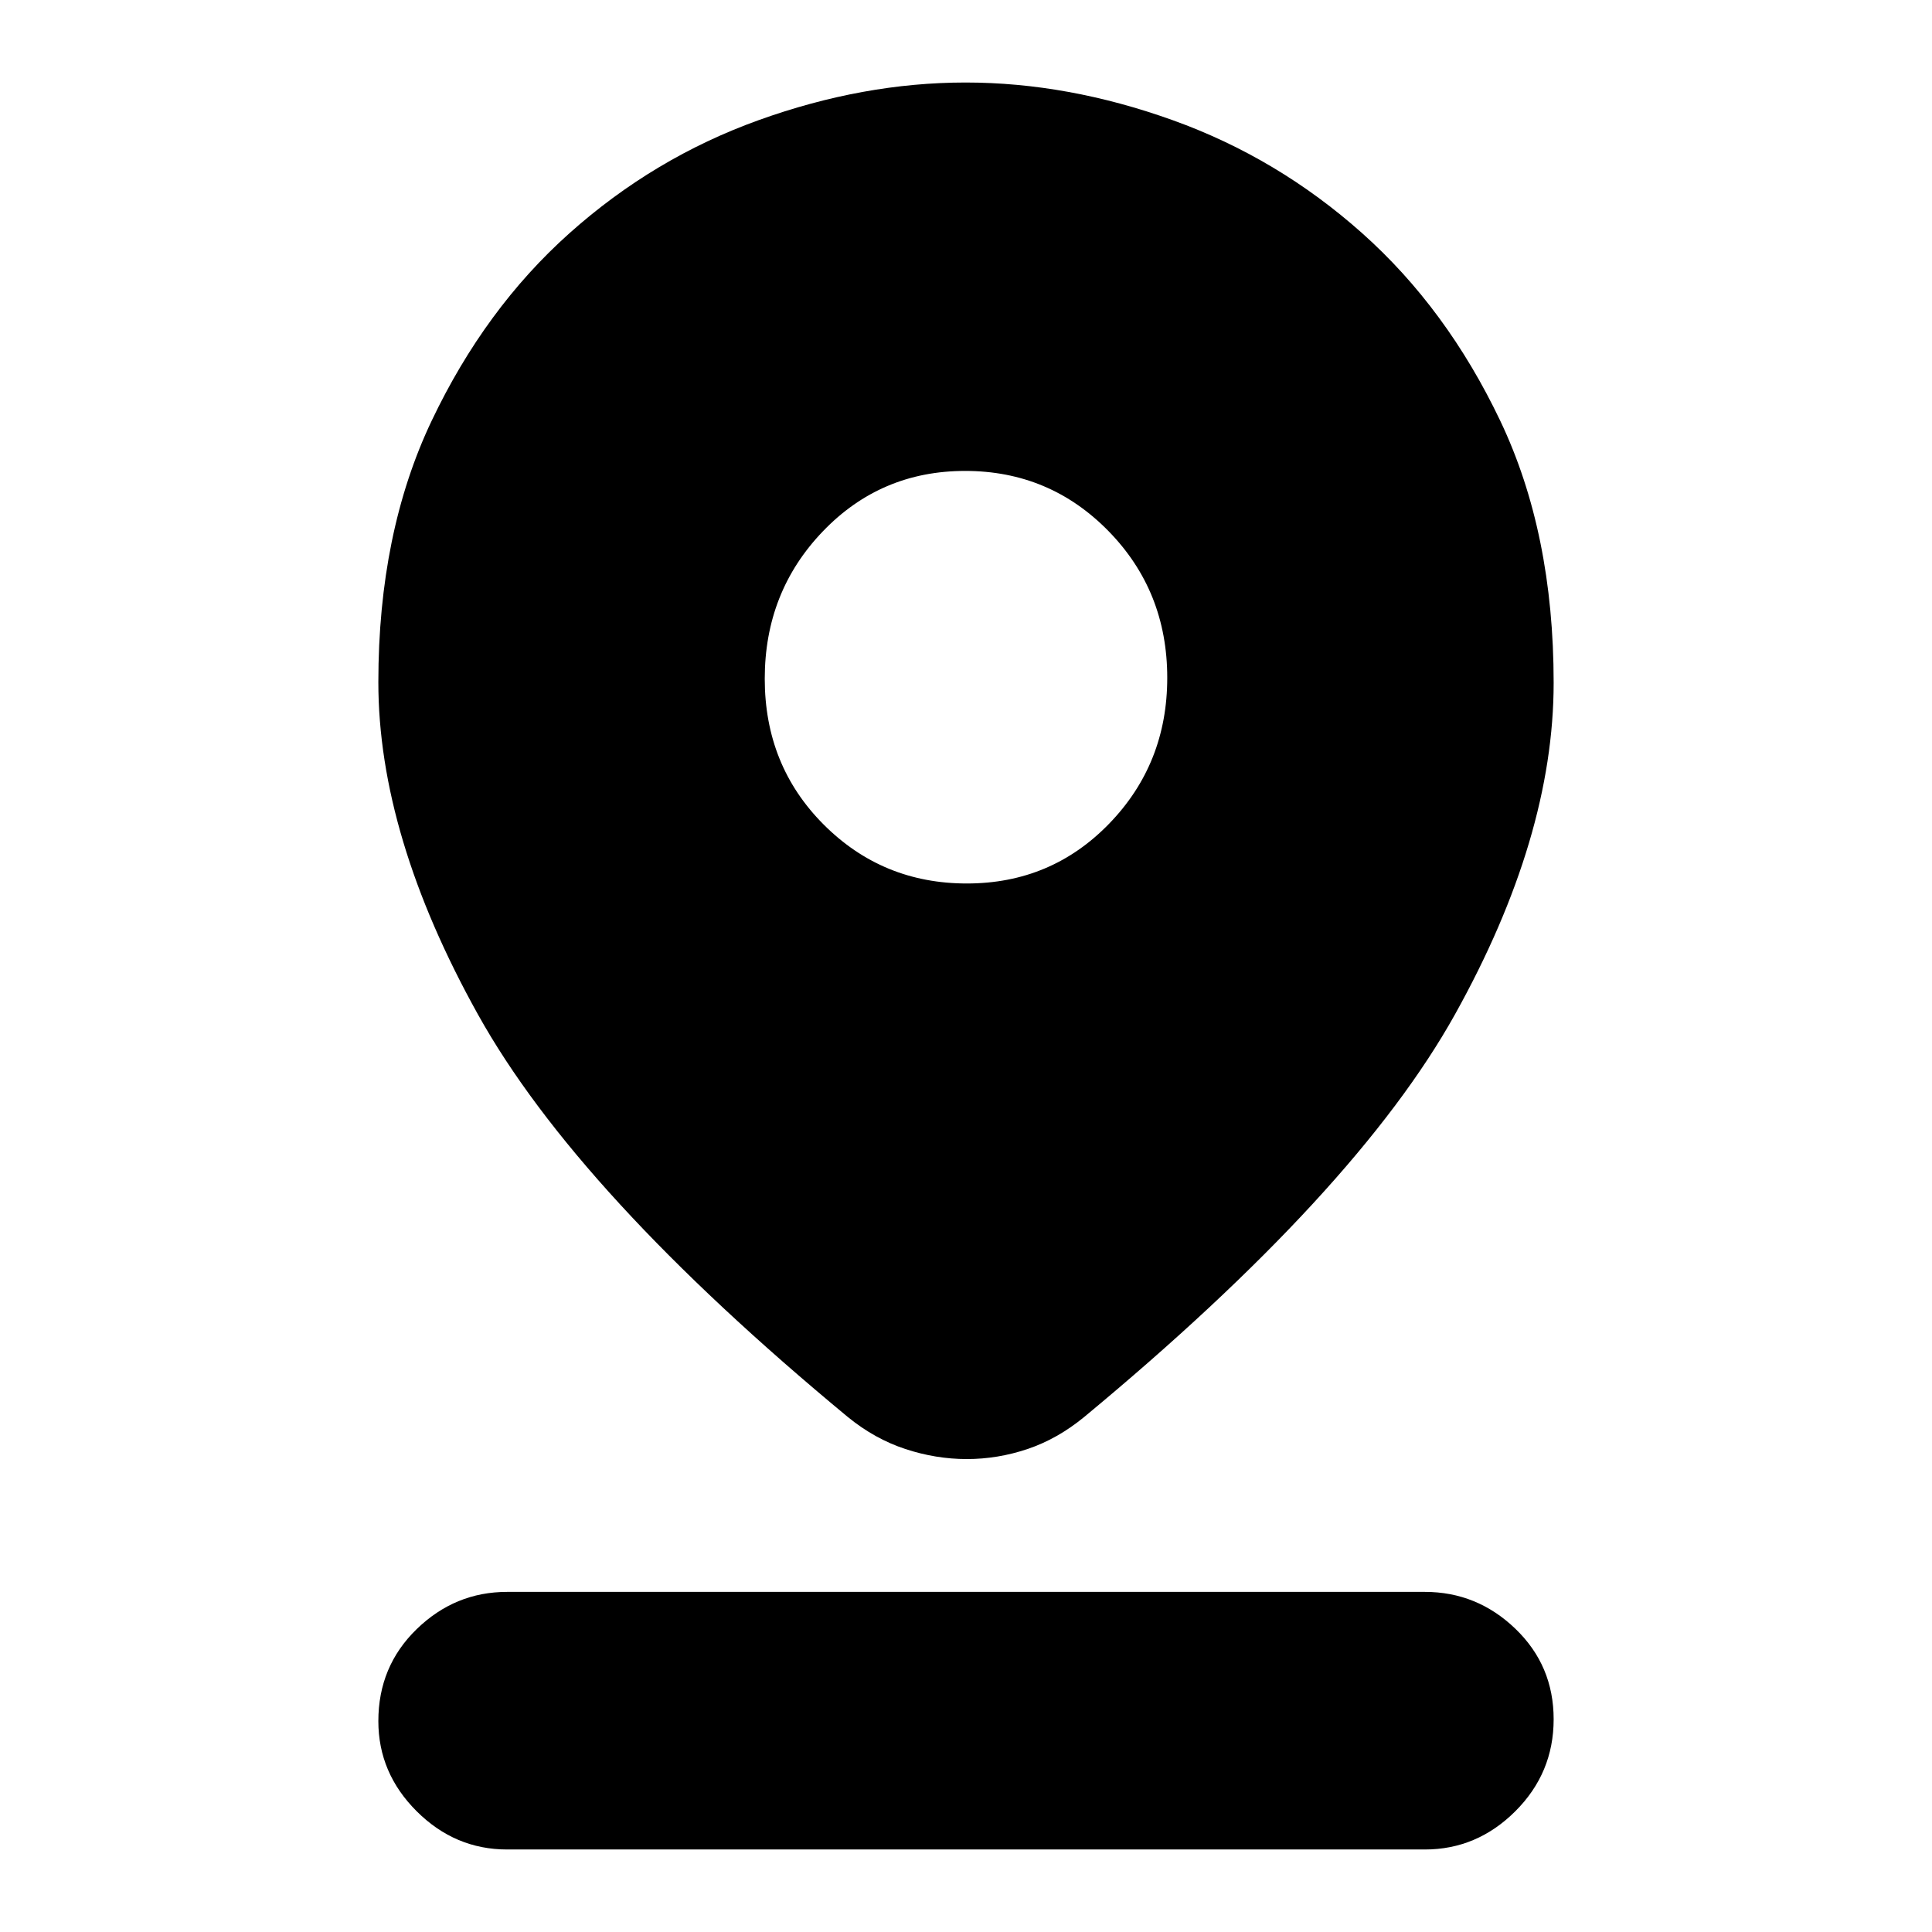 <svg xmlns="http://www.w3.org/2000/svg" height="20" viewBox="0 -960 960 960" width="20"><path d="M480.4-235q-15.37 0-30.55-5-15.18-5-28.49-15.83Q287-367 237.5-455.91 188-544.83 188-621.04q0-74.2 26.5-129.9t68.43-93.15q41.93-37.46 93.96-56.18Q428.93-919 479.77-919q50.83 0 102.97 18.73 52.14 18.72 94.15 56.18 42.01 37.45 68.56 93.15Q772-695.24 772-620.72 772-544 723-456T538.73-255.91Q525.45-245 510.6-240q-14.84 5-30.2 5Zm.02-286q41.94 0 70.76-29.77Q580-580.54 580-623.21q0-43.09-29.24-72.94Q521.51-726 479.58-726q-41.94 0-70.76 30.08Q380-665.85 380-622.74q0 43.1 29.24 72.42Q438.49-521 480.42-521ZM252-41q-25.9 0-44.95-18.99Q188-78.98 188-104.79q0-27.21 19.05-45.71T252-169h456q25.9 0 44.95 18.29 19.05 18.29 19.05 45T752.95-60Q733.9-41 708-41H252Z"/></svg>